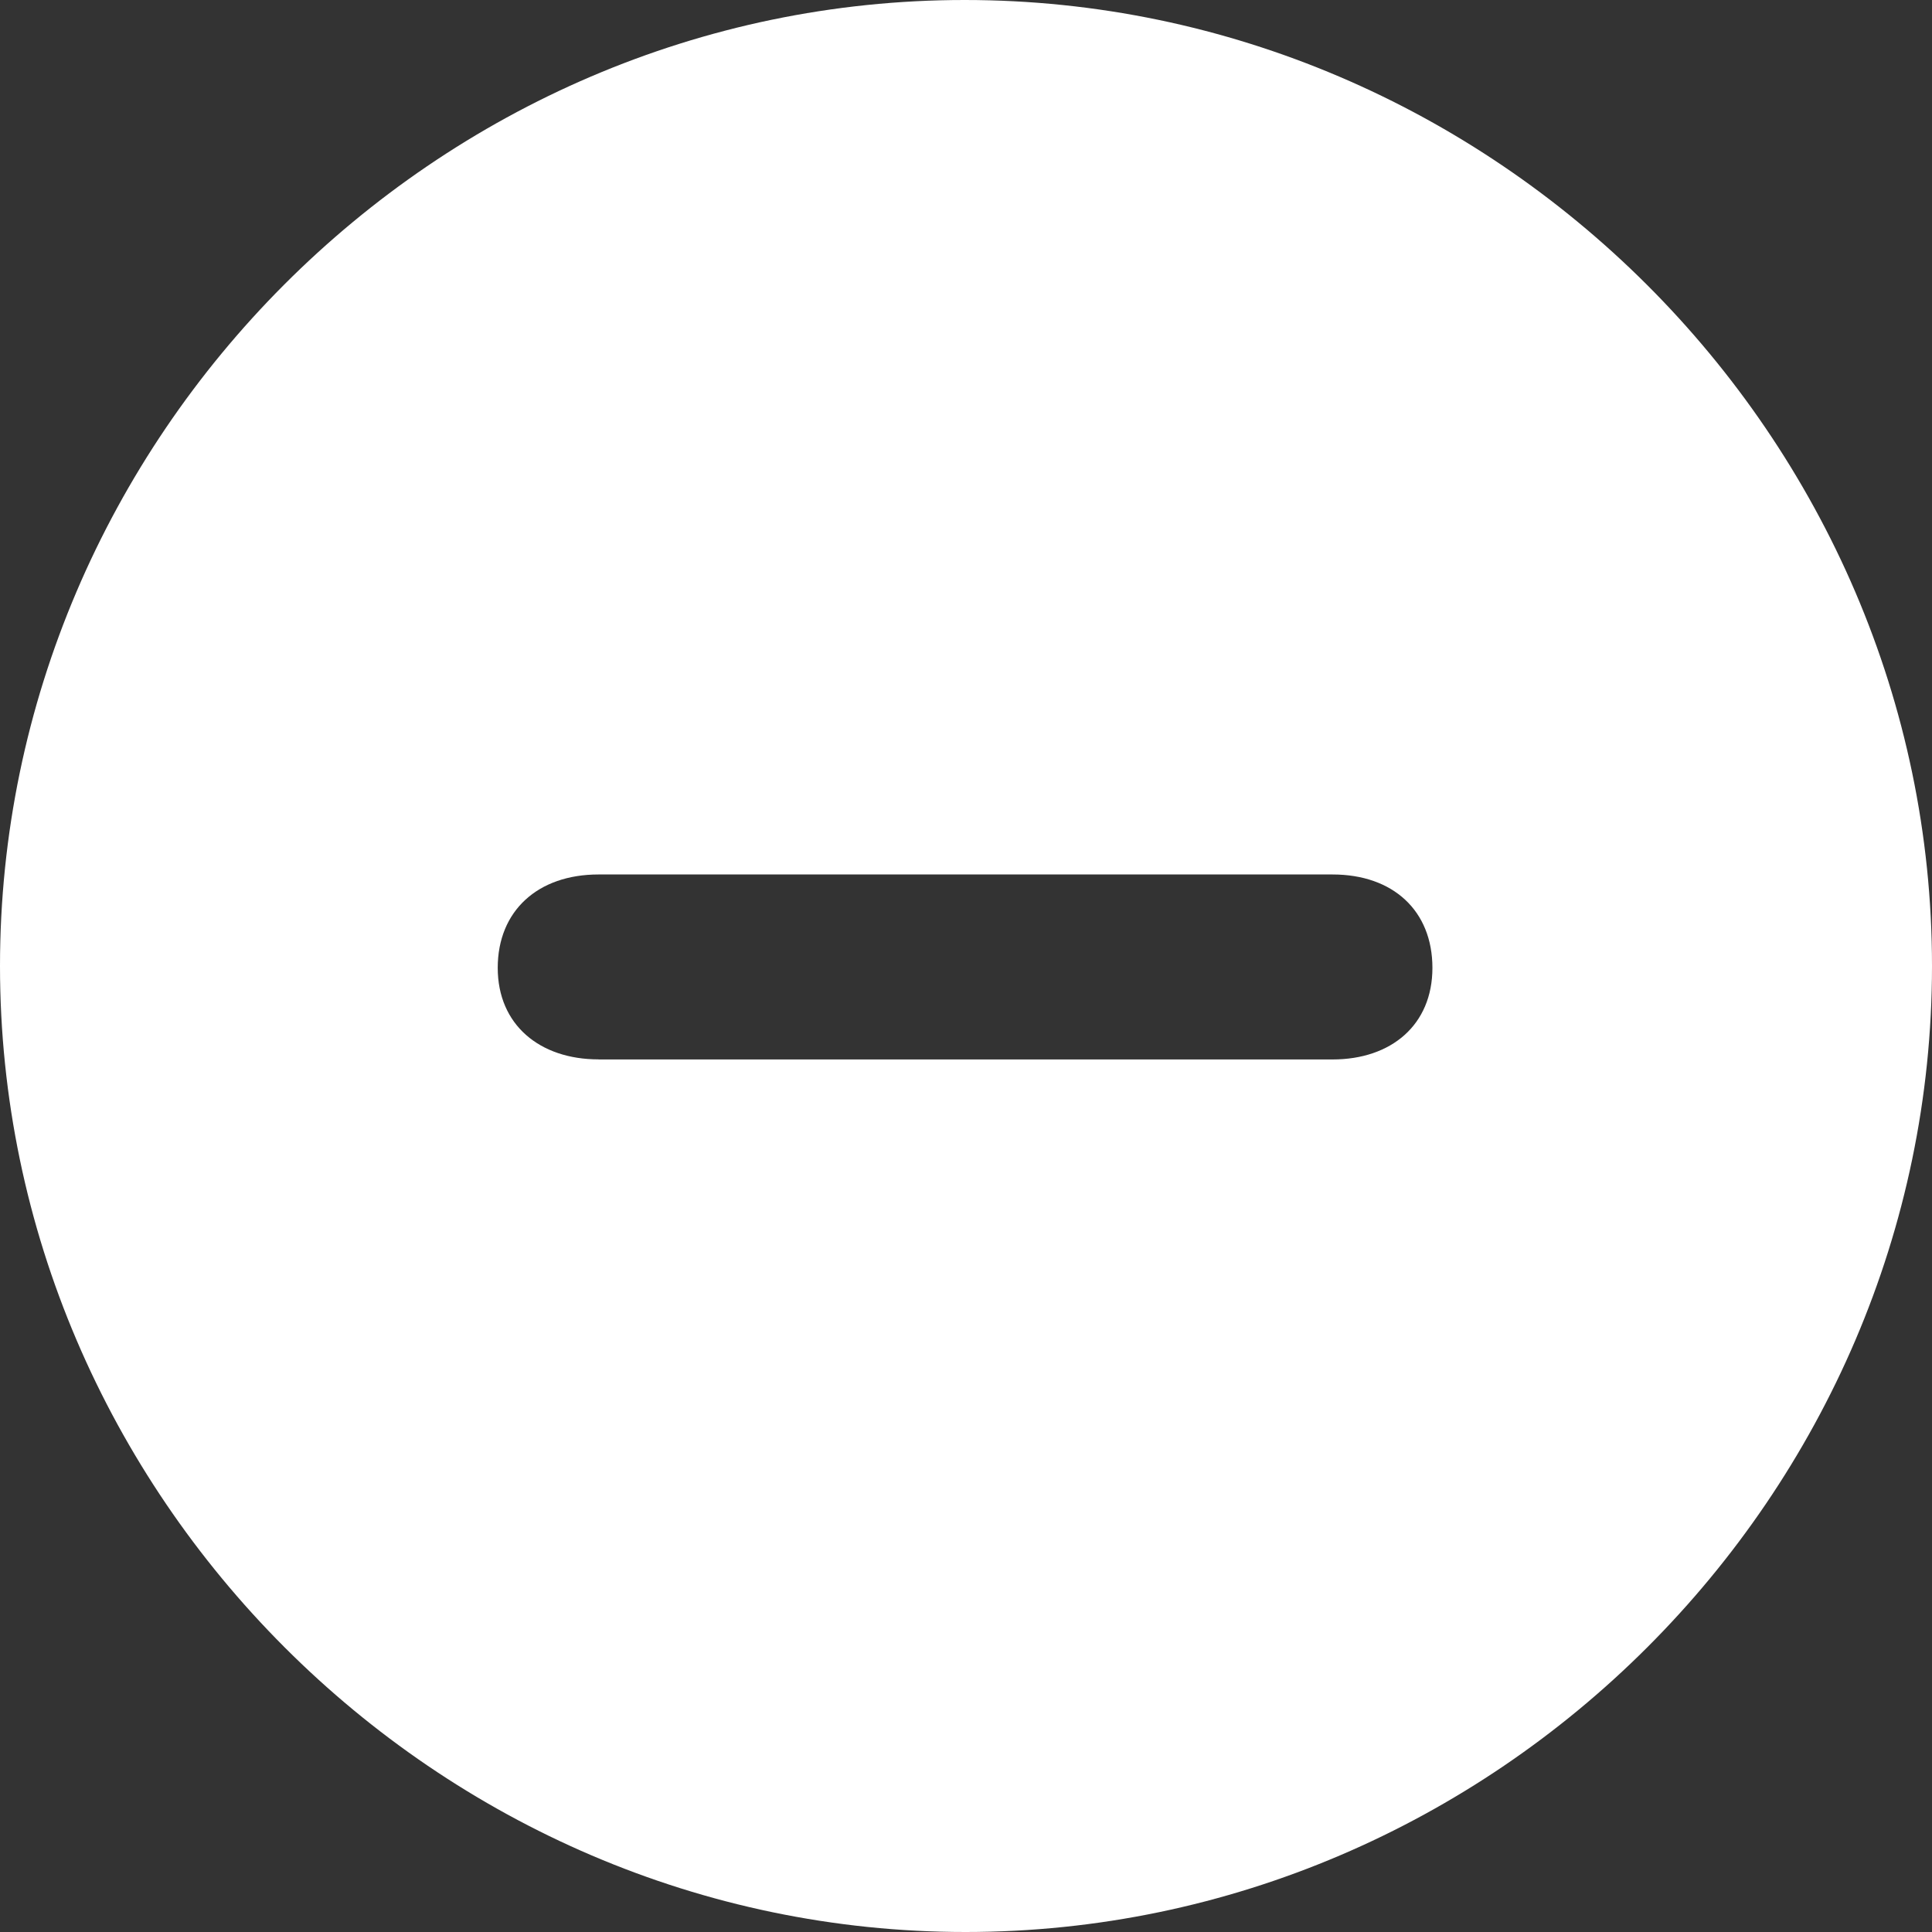 <svg width="24" height="24" fill="none" xmlns="http://www.w3.org/2000/svg"><rect width="100%" height="100%" fill="#333333" stroke="none"/><path d="M11.994 24C18.571 24 24 18.569 24 12S18.56 0 11.983 0C5.417 0 0 5.431 0 12s5.429 12 11.994 12zM7.435 13.16c-.73 0-1.252-.429-1.252-1.137s.498-1.16 1.252-1.16h9.118c.754 0 1.241.452 1.241 1.16s-.51 1.138-1.241 1.138H7.435z" fill="#fff"/></svg>